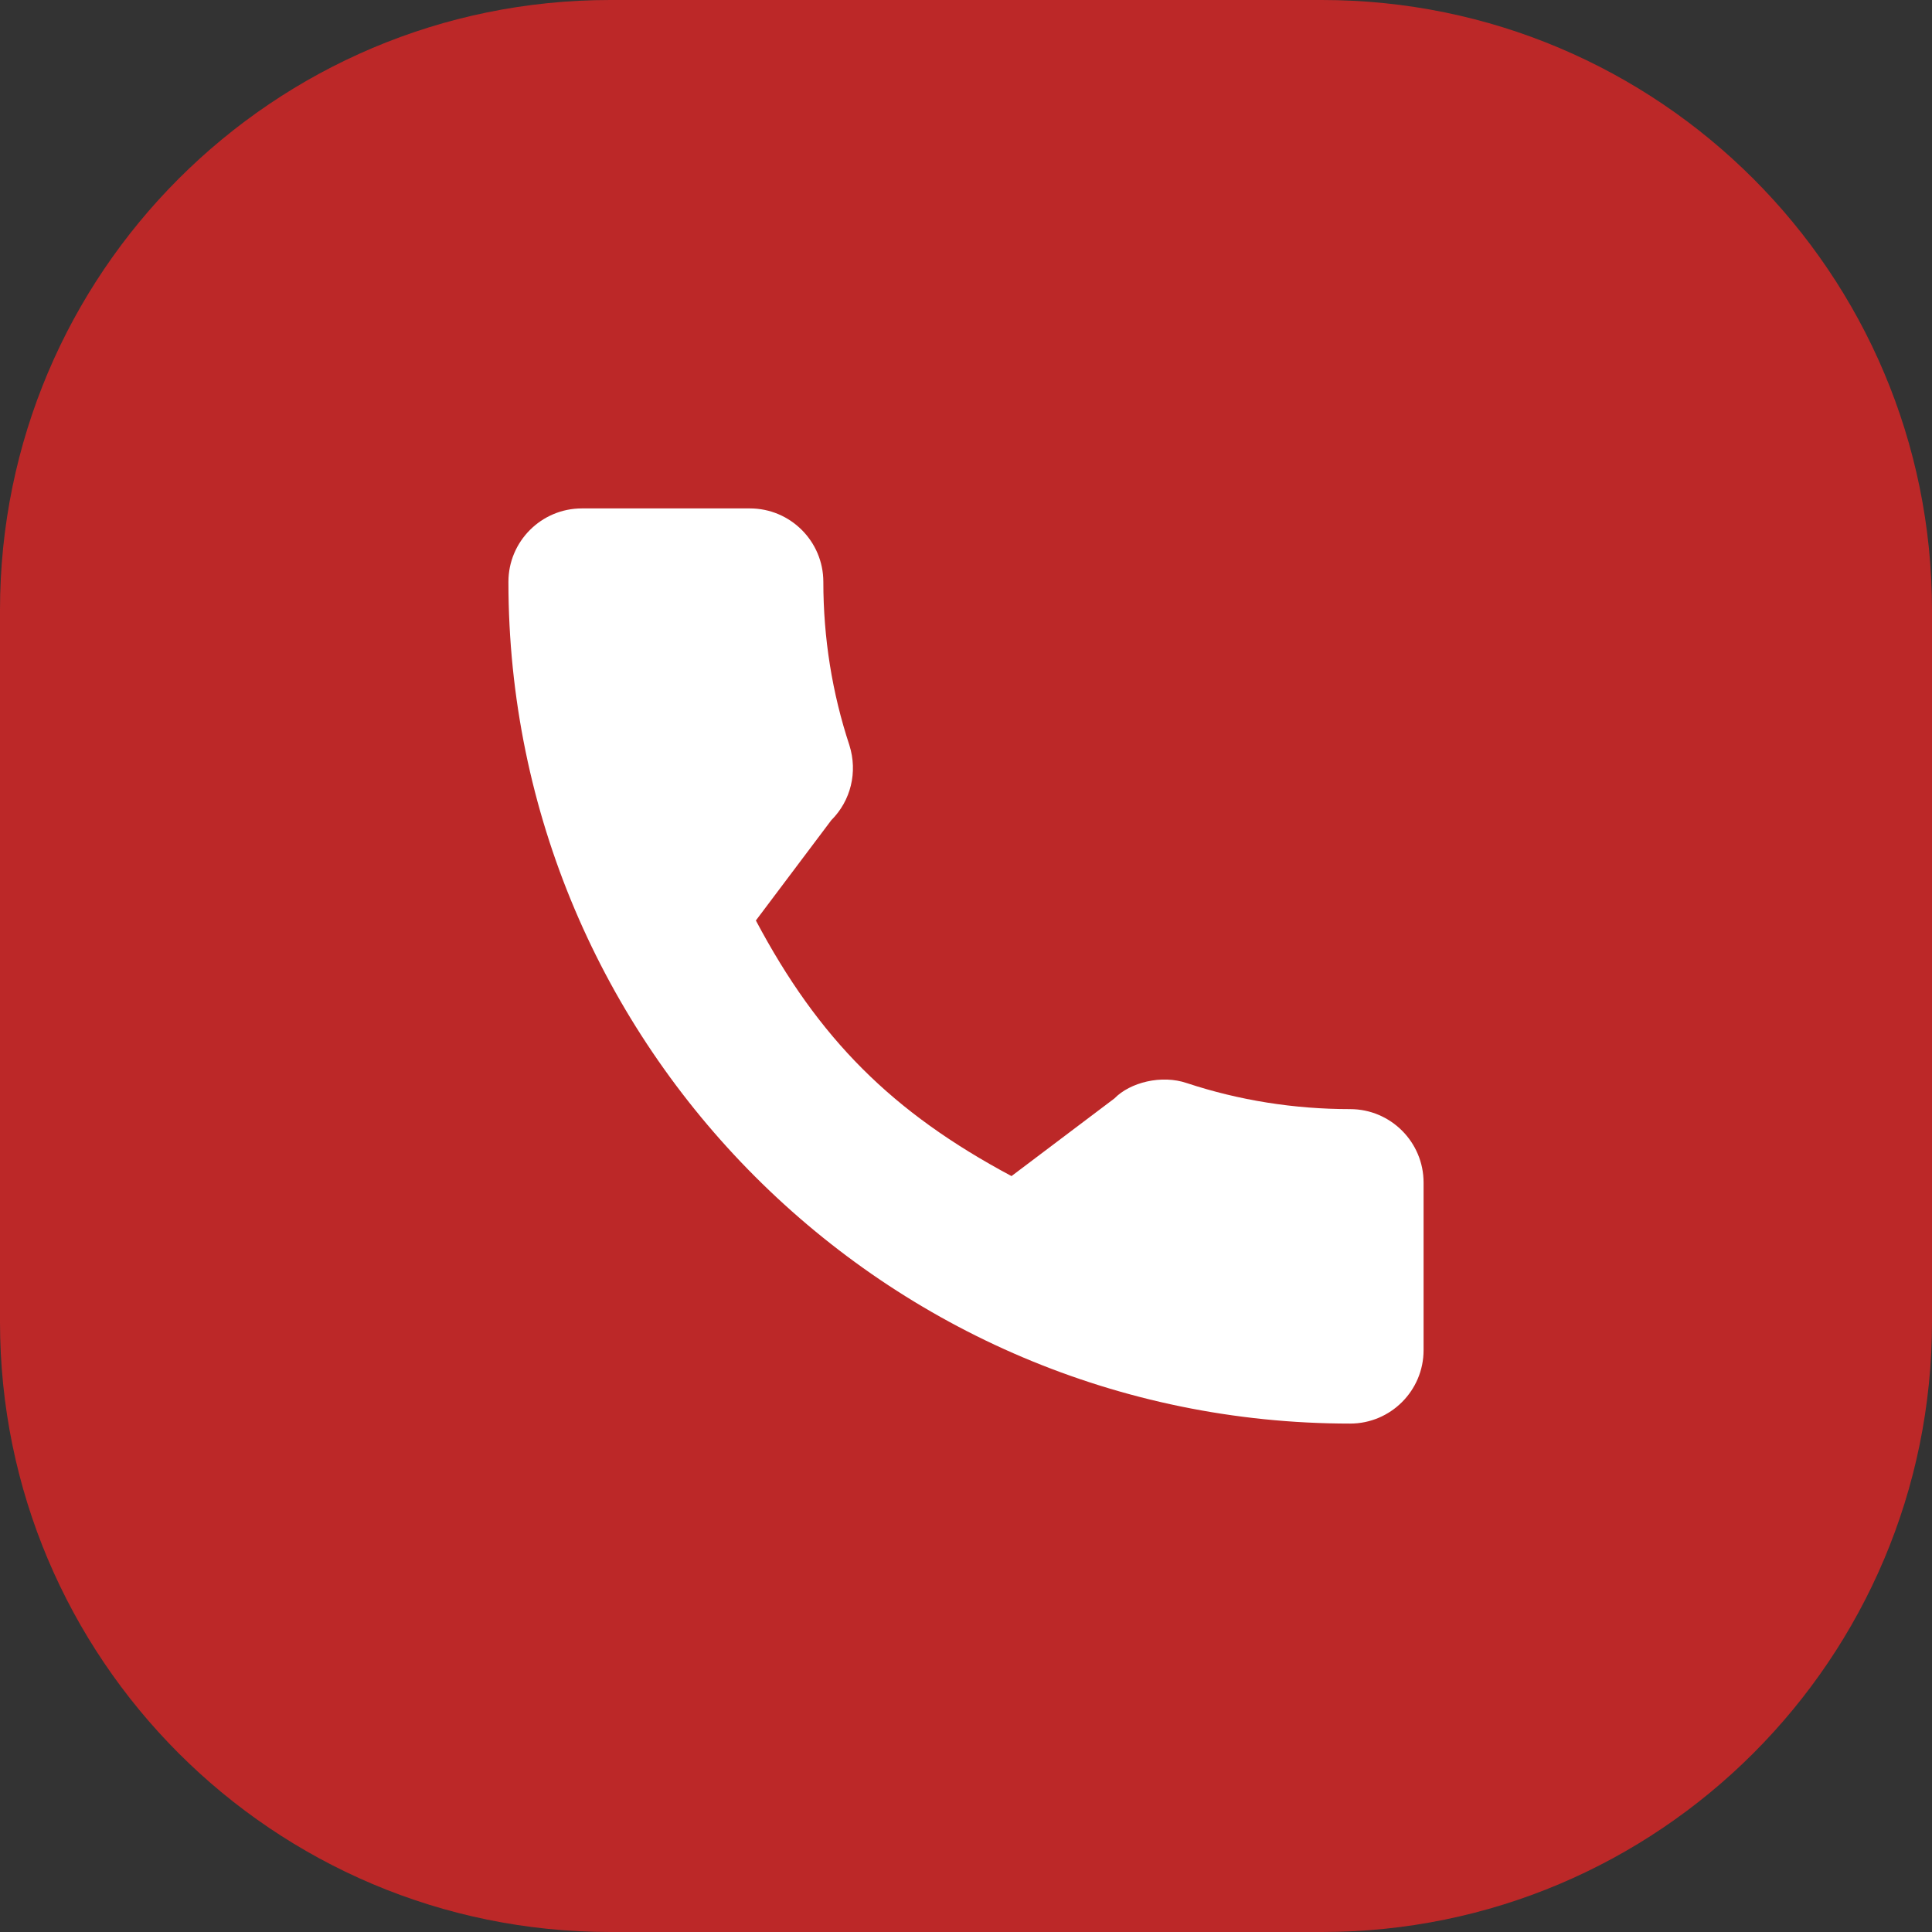<svg width="38" height="38" viewBox="0 0 38 38" fill="none" xmlns="http://www.w3.org/2000/svg">
<rect x="0" y="0" width="38" height="38" fill="#333333" stroke="none"/>
<path d="M26 0H12C5.373 0 0 5.373 0 12V26C0 32.627 5.373 38 12 38H26C32.627 38 38 32.627 38 26V12C38 5.373 32.627 0 26 0Z" fill="#E72525" fill-opacity="0.76"/>
<path d="M26.556 21.815C25.454 21.815 24.372 21.643 23.346 21.304C22.844 21.132 22.226 21.29 21.919 21.605L19.895 23.132C17.548 21.879 16.102 20.434 14.867 18.105L16.35 16.133C16.735 15.749 16.873 15.187 16.707 14.659C16.367 13.629 16.194 12.547 16.194 11.444C16.194 10.648 15.546 10 14.75 10H11.444C10.648 10 10 10.648 10 11.444C10 20.573 17.427 28 26.556 28C27.352 28 28 27.352 28 26.556V23.259C28 22.463 27.352 21.815 26.556 21.815Z" fill="white"/>
</svg>
